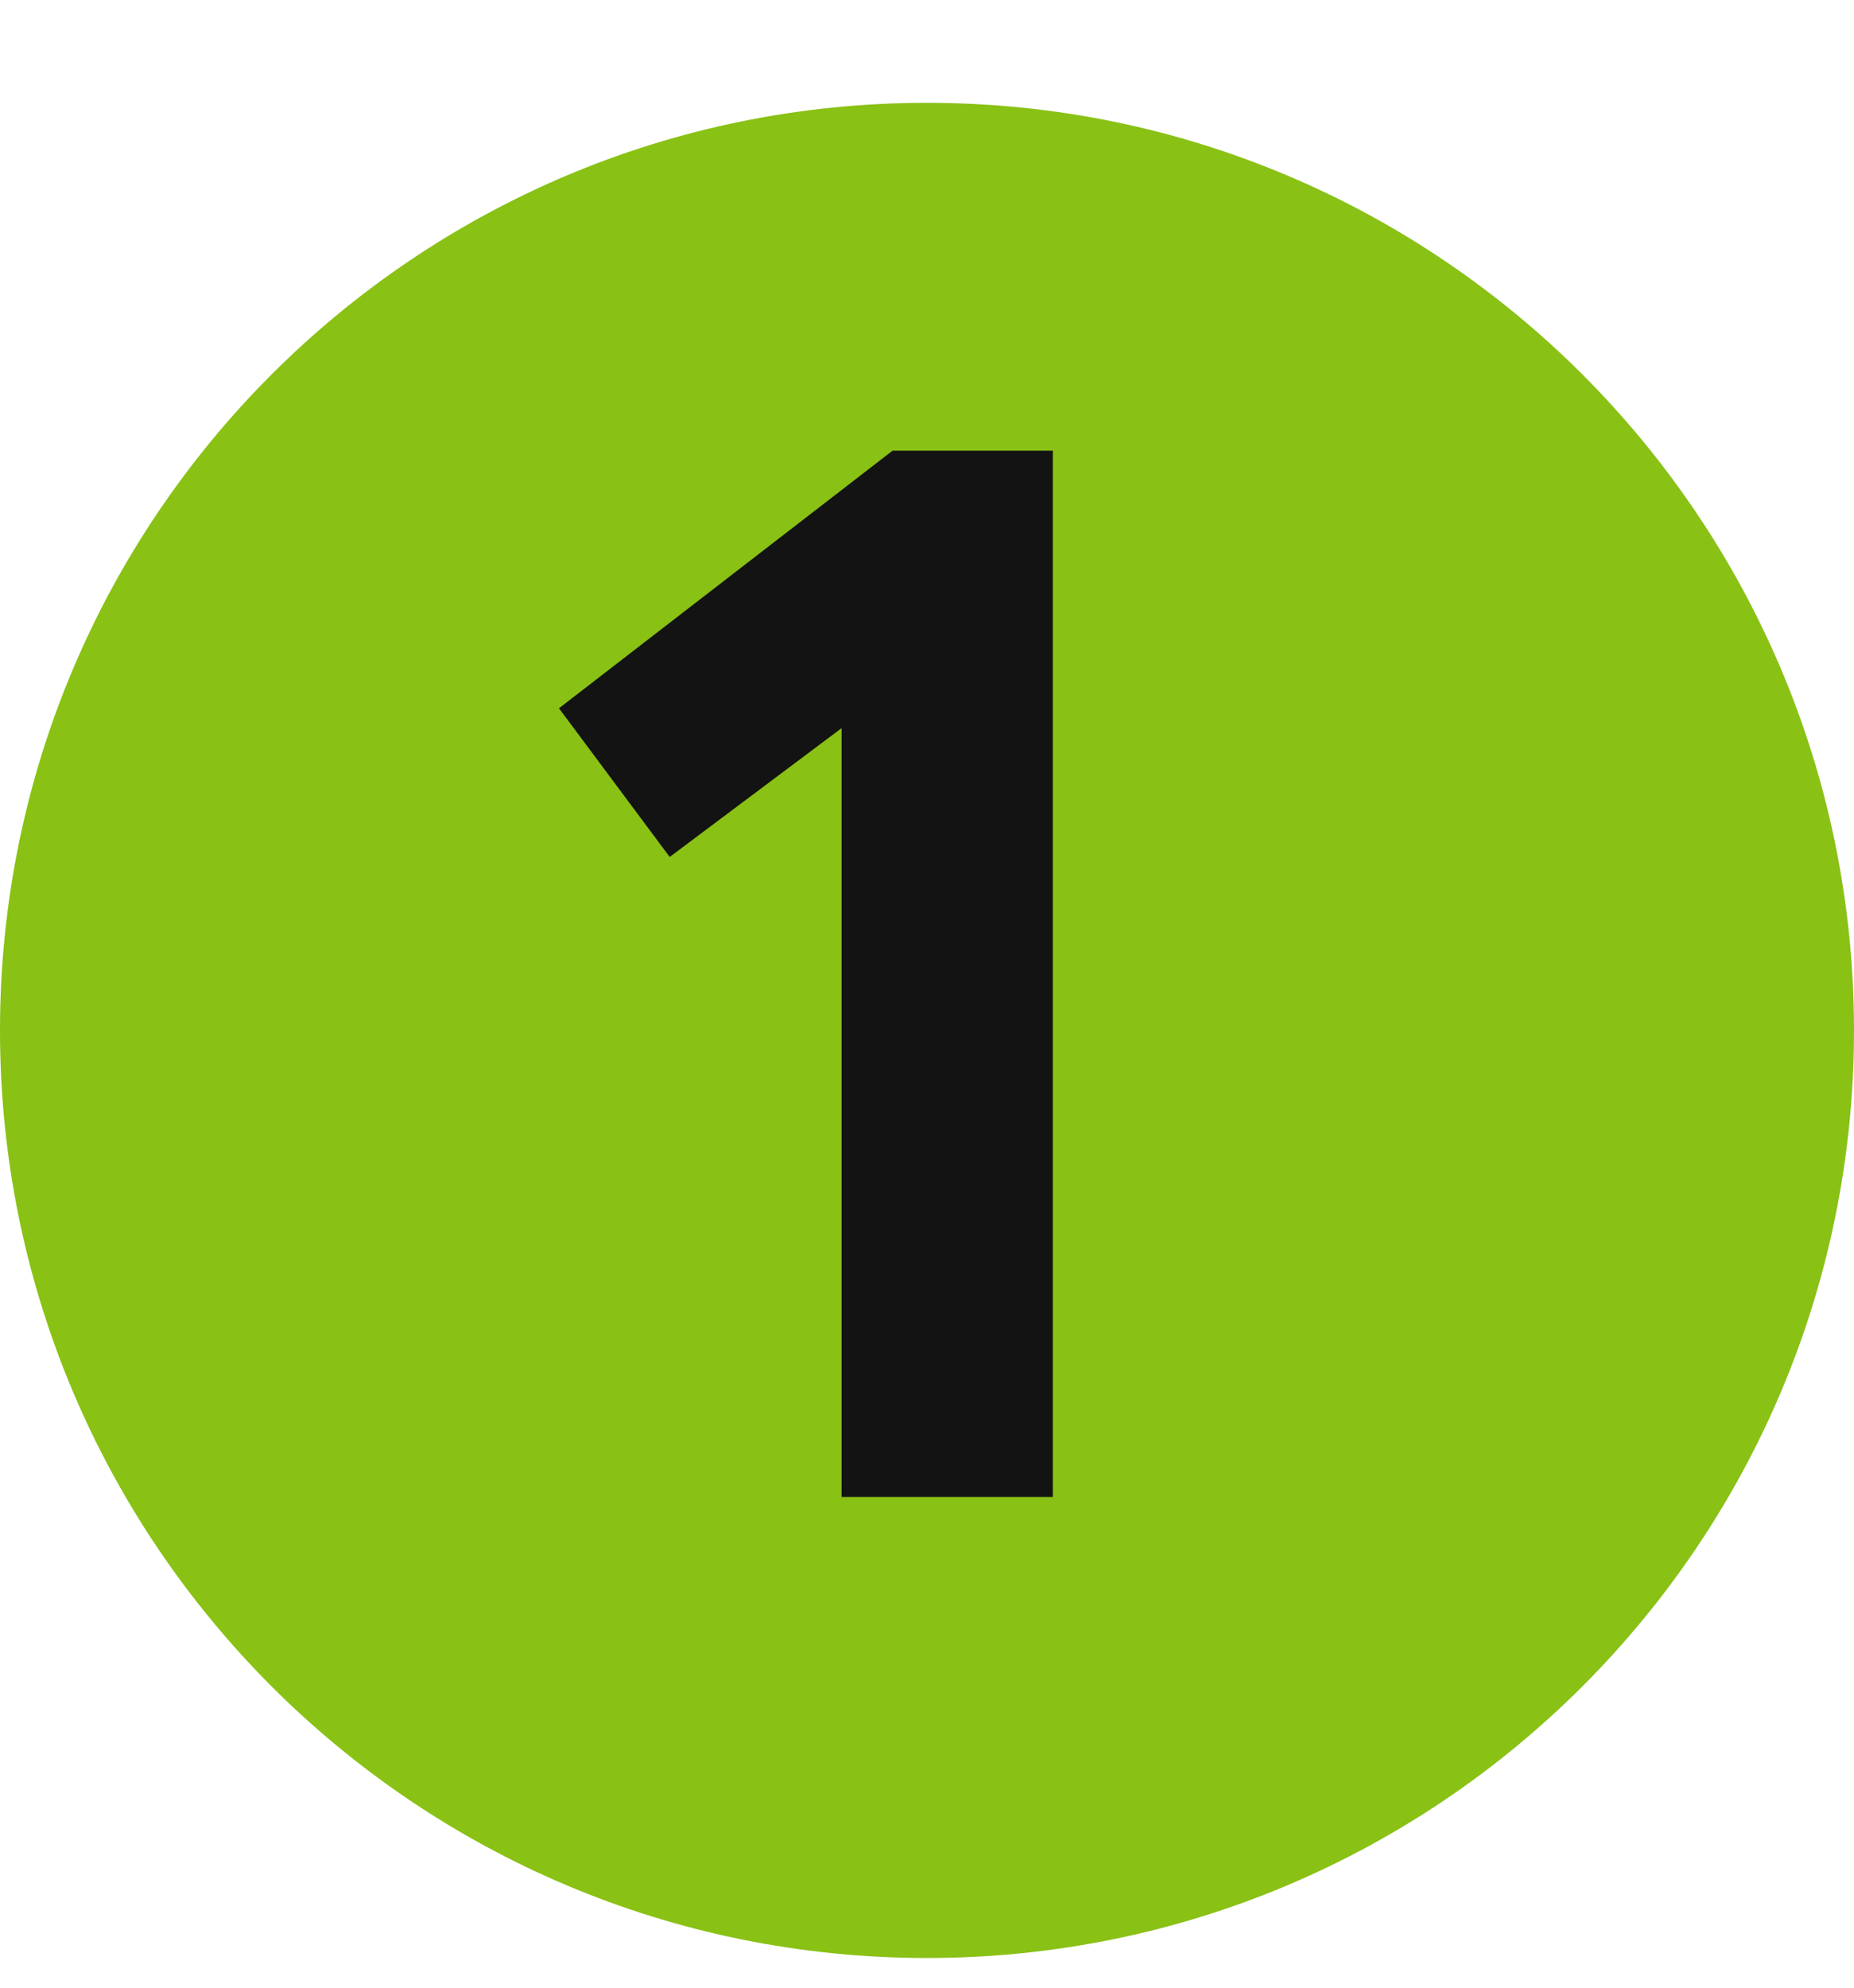 <svg width="14" height="15" viewBox="0 0 14 15" fill="none" xmlns="http://www.w3.org/2000/svg">
<g clip-path="url(#clip0_7787_4169)">
<path d="M14 7.776C14 11.642 10.866 14.776 7 14.776C3.134 14.776 0 11.642 0 7.776C0 3.91 3.134 0.776 7 0.776C10.866 0.776 14 3.91 14 7.776Z" fill="#89C115"/>
<path d="M4.221 5.345L5.057 6.467L6.355 5.495V11.297H7.95V3.401H6.74L4.221 5.345Z" fill="#131313"/>
</g>
<defs>
<clipPath id="clip0_7787_4169">
<rect width="14" height="14" fill="white" transform="translate(0 0.776)"/>
</clipPath>
</defs>
</svg>

